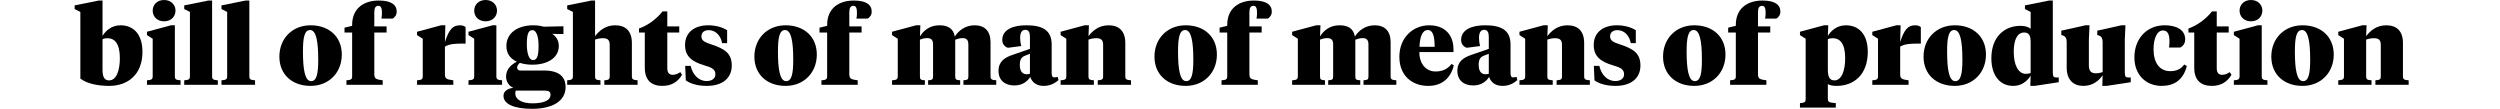 <?xml version="1.0" encoding="utf-8"?>
<!-- Generator: Adobe Illustrator 16.0.0, SVG Export Plug-In . SVG Version: 6.00 Build 0)  -->
<!DOCTYPE svg PUBLIC "-//W3C//DTD SVG 1.1//EN" "http://www.w3.org/Graphics/SVG/1.1/DTD/svg11.dtd">
<svg version="1.1" id="Layer_1" xmlns="http://www.w3.org/2000/svg" xmlns:xlink="http://www.w3.org/1999/xlink" x="0px" y="0px"
	 width="1440px" height="62.68px" viewBox="0 0 1440 62.68" enable-background="new 0 0 1440 62.68" xml:space="preserve">
<g id="_x32_1">
	<g>
		<path d="M43,5.208V3.101l13.887-2.79h2.17v20.396c1.612-2.729,5.021-6.14,10.416-6.14c7.191,0,12.585,4.896,12.585,15.312
			c0,13.02-8.369,19.592-19.157,19.592c-5.766,0-12.399-0.992-16.615-4.217V6.882L43,5.208z M69.039,33.54
			c0-8.434-2.976-11.531-7.13-11.531c-0.992,0-1.86,0.124-2.852,0.56v17.547c0,3.655,0.744,6.197,3.782,6.197
			C66.993,46.312,69.039,40.732,69.039,33.54z"/>
		<path d="M100.721,44.018c0,1.859,0.992,2.046,3.286,2.231v2.604H84.664V46.25c2.294-0.188,3.286-0.372,3.286-2.231v-21.7
			l-3.286-2.106V18.29l13.825-3.722h2.232V44.018z M87.95,6.138C87.95,2.853,90.367,0,94.521,0c4.092,0,6.572,2.854,6.572,6.139
			s-2.48,6.138-6.572,6.138C90.367,12.275,87.95,9.424,87.95,6.138z"/>
		<path d="M122.172,44.018c0,1.859,0.992,2.046,3.286,2.231v2.604h-19.343V46.25c2.294-0.188,3.286-0.372,3.286-2.231V6.882
			l-3.286-1.674V3.101l13.887-2.79h2.17V44.018z"/>
		<path d="M143.624,44.018c0,1.859,0.992,2.046,3.286,2.231v2.604h-19.344V46.25c2.294-0.188,3.286-0.372,3.286-2.231V6.882
			l-3.286-1.674V3.101l13.887-2.79h2.17L143.624,44.018L143.624,44.018z"/>
		<path d="M160.921,32.61c0-10.354,7.378-18.041,17.979-18.041c10.602,0,17.979,6.512,17.979,16.863
			c0,10.354-7.377,18.041-17.979,18.041C168.299,49.474,160.921,42.964,160.921,32.61z M183.302,34.408
			c0-10.604-1.178-17.111-4.712-17.111c-3.286,0-4.091,4.588-4.091,12.338c0,10.604,1.178,17.111,4.711,17.111
			C182.496,46.746,183.302,42.158,183.302,34.408z"/>
		<path d="M215.604,42.84c0,2.729,1.364,2.914,4.836,3.41v2.604h-20.893V46.25c2.294-0.188,3.286-0.372,3.286-2.231V18.724h-4.402
			v-2.79l4.402-1.055v-0.496c0-9.856,7.005-14.072,15.375-14.072c7.129,0,10.292,2.418,10.292,6.388
			c0,1.798-0.992,3.348-2.418,4.027h-6.386c0.186-0.868,0.31-1.922,0.31-3.038c0-2.17-0.186-4.34-2.046-4.34
			c-1.736,0-2.356,1.363-2.356,3.721v8.121h7.068v3.534h-7.068V42.84L215.604,42.84z"/>
		<path d="M256.275,42.84c0,2.729,1.364,2.914,4.836,3.41v2.604h-20.893V46.25c2.294-0.188,3.286-0.372,3.286-2.231v-21.7
			l-3.286-2.106V18.29l13.825-3.722h2.48l-0.248,9.674c2.356-7.439,4.65-9.674,8.618-9.674c1.55,0,2.604,0.437,3.286,1.056v9.483
			h-1.612c-3.968,0-7.625,0.124-10.292,1.735V42.84L256.275,42.84z"/>
		<path d="M285.911,44.018c0,1.859,0.992,2.046,3.286,2.231v2.604h-19.343V46.25c2.294-0.188,3.286-0.372,3.286-2.231v-21.7
			l-3.286-2.106V18.29l13.825-3.722h2.232V44.018L285.911,44.018z M273.14,6.138c0-3.285,2.417-6.139,6.571-6.139
			c4.092,0,6.572,2.854,6.572,6.139s-2.48,6.138-6.572,6.138C275.558,12.275,273.14,9.424,273.14,6.138z"/>
		<path d="M299.427,36.206c-0.806,0.744-1.55,1.55-1.55,2.729c0,0.932,0.62,1.674,1.674,1.674h13.825
			c8.928,0,12.399,3.846,12.399,9.549c0,8.12-7.625,12.521-19.281,12.521c-10.167,0-16.491-2.604-16.491-7.503
			c0-3.036,3.1-4.34,5.704-4.587c-2.666-1.055-4.216-3.781-4.216-6.447c0-4.217,2.852-6.883,6.2-8.617
			c-3.472-1.61-6.014-4.4-6.014-8.987c0-7.562,6.51-11.968,15.499-11.968c2.542,0,4.402,0.372,6.014,0.808l11.346-0.247v4.463
			h-2.914l-3.534-0.124c2.294,1.552,3.782,3.906,3.782,7.007c0,6.942-6.634,10.786-15.251,10.786
			C304.263,37.26,301.721,36.95,299.427,36.206z M297.133,52.201c-0.248,0.312-0.31,0.99-0.31,1.674c0,3.597,4.03,5.643,9.857,5.643
			c5.394,0,10.415-1.179,10.415-4.959c0-1.61-0.992-2.354-2.976-2.354L297.133,52.201L297.133,52.201z M310.214,26.163
			c0-4.588-1.054-8.806-3.596-8.806c-2.48,0-3.162,2.914-3.162,8.186c0,4.896,1.116,9.052,3.596,9.052
			C309.594,34.594,310.214,31.742,310.214,26.163z"/>
		<path d="M329.993,6.882l-3.286-1.674V3.101l13.887-2.79h2.17v20.521c2.232-2.914,5.766-6.264,11.593-6.264
			c6.014,0,9.607,3.35,9.607,10.17v19.278c0,1.859,0.992,2.046,3.286,2.231v2.604h-19.157V46.25
			c2.292-0.188,3.102-0.372,3.102-2.231V25.853c0-2.294-0.744-3.845-3.844-3.845c-1.736,0-3.162,0.312-4.588,0.808v21.202
			c0,1.859,0.806,2.046,3.1,2.231v2.604h-19.157V46.25c2.294-0.188,3.286-0.372,3.286-2.231L329.993,6.882L329.993,6.882z"/>
		<path d="M384.366,15.189h6.881v3.534h-6.881v20.521c0,2.666,1.054,3.844,3.162,3.844c1.485,0,2.914-0.558,4.34-1.55l0.992,1.55
			c-2.479,4.153-6.141,6.387-11.348,6.387c-5.95,0-10.104-2.977-10.104-10.416V18.724h-3.351V16.43
			c5.271-1.86,10.105-5.519,13.577-9.855h2.729L384.366,15.189L384.366,15.189z"/>
		<path d="M395.031,46.312l-0.372-8.369h3.162c1.113,4.959,4.464,8.741,9.235,8.741c2.79,0,5.021-1.303,5.021-3.903
			c0-3.038-2.417-3.97-6.385-5.146c-7.192-2.106-11.101-5.207-11.101-11.717c0-7.378,5.58-11.348,13.329-11.348
			c4.278,0,8.246,1.116,10.912,2.854v7.44h-2.914c-0.62-3.906-3.41-7.504-7.688-7.504c-2.48,0-4.219,1.304-4.219,3.534
			c0,2.479,1.801,3.408,5.58,4.648c7.75,2.542,11.903,5.084,11.903,12.213c0,7.502-5.644,11.719-14.321,11.719
			C401.788,49.474,397.82,48.233,395.031,46.312z"/>
		<path d="M434.524,32.61c0-10.354,7.378-18.041,17.979-18.041c10.603,0,17.979,6.512,17.979,16.863
			c0,10.354-7.377,18.041-17.979,18.041C441.902,49.474,434.524,42.964,434.524,32.61z M456.905,34.408
			c0-10.604-1.181-17.111-4.712-17.111c-3.286,0-4.094,4.588-4.094,12.338c0,10.604,1.181,17.111,4.713,17.111
			C456.099,46.746,456.905,42.158,456.905,34.408z"/>
		<path d="M489.207,42.84c0,2.729,1.364,2.914,4.836,3.41v2.604H473.15V46.25c2.294-0.188,3.283-0.372,3.283-2.231V18.724h-4.399
			v-2.79l4.399-1.055v-0.496c0-9.856,7.008-14.072,15.375-14.072c7.132,0,10.292,2.418,10.292,6.388
			c0,1.798-0.989,3.348-2.418,4.027h-6.386c0.188-0.868,0.312-1.922,0.312-3.038c0-2.17-0.188-4.34-2.047-4.34
			c-1.735,0-2.355,1.363-2.355,3.721v8.121h7.068v3.534h-7.068V42.84L489.207,42.84z"/>
		<path d="M557.776,25.667c0-2.294-0.744-3.72-3.351-3.72c-1.609,0-2.852,0.434-4.216,0.93v21.142c0,1.859,0.56,2.046,2.854,2.231
			v2.604H534.59V46.25c2.294-0.188,2.854-0.372,2.854-2.231V25.667c0-2.294-0.744-3.72-3.351-3.72c-1.609,0-2.852,0.37-4.216,0.866
			v21.202c0,1.859,0.558,2.046,2.853,2.231v2.604h-18.907V46.25c2.294-0.188,3.286-0.372,3.286-2.231v-21.7l-3.286-2.106V18.29
			l13.823-3.722h2.479l-0.248,6.388c2.17-3.41,5.642-6.388,11.284-6.388c4.835,0,7.998,1.86,8.803,6.512
			c2.108-3.35,5.952-6.512,11.407-6.512c5.766,0,9.176,3.286,9.176,9.732v19.716c0,1.859,0.992,2.046,3.286,2.231v2.604h-18.909
			V46.25c2.293-0.188,2.854-0.372,2.854-2.231L557.776,25.667L557.776,25.667z"/>
		<path d="M605.764,42.034c0,1.237,0.124,2.542,1.551,2.542c0.808,0,1.611-0.188,1.924-0.312l0.434,1.859
			c-2.17,1.981-4.896,3.349-8.617,3.349c-3.779,0-6.51-1.858-7.626-5.146c-1.733,2.665-4.587,4.896-9.175,4.896
			c-5.332,0-9.111-2.914-9.111-8.433c0-5.456,3.721-7.688,8.061-9.176l10.043-3.474v-6.817c0-2.479-0.62-4.154-2.666-4.154
			c-2.17,0-2.977,1.922-2.977,4.772c0,1.487,0.248,3.038,0.618,4.59l-7.688,0.989c-1.86-0.618-3.226-2.17-3.226-4.523
			c0-5.892,6.075-8.434,13.825-8.434c9.052,0,14.632,2.666,14.632,11.035L605.764,42.034L605.764,42.034z M593.241,42.468V30.999
			l-2.479,0.931c-1.981,0.743-3.348,1.734-3.348,5.396c0,3.1,1.054,5.456,4.03,5.456C592.125,42.778,592.621,42.656,593.241,42.468z
			"/>
		<path d="M635.4,25.853c0-2.294-0.744-3.845-3.847-3.845c-1.733,0-3.159,0.312-4.588,0.808v21.202c0,1.859,0.808,2.046,3.103,2.231
			v2.604h-19.157V46.25c2.294-0.188,3.286-0.372,3.286-2.231v-21.7l-3.286-2.106V18.29l13.825-3.722h2.479l-0.248,6.264
			c2.232-2.914,5.769-6.264,11.594-6.264c6.016,0,9.609,3.35,9.609,10.17v19.278c0,1.859,0.992,2.046,3.285,2.231v2.604H632.3V46.25
			c2.293-0.188,3.103-0.372,3.103-2.231L635.4,25.853L635.4,25.853z"/>
		<path d="M664.974,32.61c0-10.354,7.378-18.041,17.979-18.041c10.601,0,17.979,6.512,17.979,16.863
			c0,10.354-7.379,18.041-17.979,18.041C672.352,49.473,664.974,42.964,664.974,32.61z M687.355,34.408
			c0-10.604-1.181-17.111-4.714-17.111c-3.284,0-4.092,4.588-4.092,12.338c0,10.604,1.181,17.111,4.711,17.111
			C686.548,46.746,687.355,42.158,687.355,34.408z"/>
		<path d="M719.658,42.84c0,2.729,1.363,2.914,4.834,3.41v2.604h-20.894V46.25c2.296-0.188,3.287-0.372,3.287-2.231V18.724h-4.399
			v-2.79l4.399-1.055v-0.496c0-9.856,7.006-14.072,15.375-14.072c7.129,0,10.291,2.418,10.291,6.388
			c0,1.798-0.991,3.348-2.418,4.027h-6.385c0.186-0.868,0.309-1.922,0.309-3.038c0-2.17-0.186-4.34-2.045-4.34
			c-1.735,0-2.354,1.363-2.354,3.721v8.121h7.065v3.534h-7.065V42.84z"/>
		<path d="M788.227,25.667c0-2.294-0.744-3.72-3.349-3.72c-1.611,0-2.852,0.434-4.215,0.93v21.142c0,1.859,0.557,2.046,2.852,2.231
			v2.604H765.04V46.25c2.293-0.188,2.852-0.372,2.852-2.231V25.667c0-2.294-0.743-3.72-3.348-3.72c-1.613,0-2.854,0.37-4.217,0.866
			v21.202c0,1.859,0.559,2.046,2.852,2.231v2.604h-18.907V46.25c2.295-0.188,3.284-0.372,3.284-2.231v-21.7l-3.284-2.106V18.29
			l13.825-3.722h2.479l-0.248,6.388c2.17-3.41,5.643-6.388,11.283-6.388c4.836,0,7.998,1.86,8.805,6.512
			c2.107-3.35,5.951-6.512,11.406-6.512c5.766,0,9.176,3.286,9.176,9.732v19.716c0,1.859,0.992,2.046,3.287,2.231v2.604h-18.91
			V46.25c2.295-0.188,2.852-0.372,2.852-2.231V25.667L788.227,25.667z"/>
		<path d="M837.207,28.457v1.55h-19.652c0,6.819,3.849,11.159,9.299,11.159c3.906,0,6.886-1.302,9.238-4.34l1.301,0.806
			c-1.731,7.192-6.633,11.843-14.754,11.843c-9.233,0-16.61-5.891-16.61-16.739c0-11.222,7.991-18.163,17.172-18.163
			C832.496,14.569,837.207,20.335,837.207,28.457z M817.615,26.969h8.742c0-6.138-0.992-9.672-3.968-9.672
			C819.289,17.297,817.863,21.141,817.615,26.969z"/>
		<path d="M870.066,42.034c0,1.237,0.123,2.542,1.549,2.542c0.807,0,1.611-0.188,1.922-0.312l0.434,1.859
			c-2.17,1.981-4.895,3.349-8.617,3.349c-3.776,0-6.51-1.858-7.625-5.146c-1.731,2.665-4.588,4.896-9.176,4.896
			c-5.332,0-9.111-2.914-9.111-8.433c0-5.456,3.722-7.688,8.062-9.176l10.045-3.474v-6.817c0-2.479-0.621-4.154-2.666-4.154
			c-2.17,0-2.977,1.922-2.977,4.772c0,1.487,0.245,3.038,0.616,4.59l-7.688,0.989c-1.859-0.618-3.223-2.17-3.223-4.523
			c0-5.892,6.073-8.434,13.821-8.434c9.056,0,14.634,2.666,14.634,11.035V42.034L870.066,42.034z M857.542,42.468V30.999
			l-2.479,0.931c-1.984,0.743-3.349,1.734-3.349,5.396c0,3.1,1.053,5.456,4.029,5.456C856.425,42.778,856.921,42.656,857.542,42.468
			z"/>
		<path d="M899.701,25.853c0-2.294-0.744-3.845-3.844-3.845c-1.736,0-3.162,0.312-4.588,0.808v21.202c0,1.859,0.807,2.046,3.1,2.231
			v2.604h-19.156V46.25c2.295-0.188,3.285-0.372,3.285-2.231v-21.7l-3.285-2.106V18.29l13.826-3.722h2.479l-0.248,6.264
			c2.232-2.914,5.771-6.264,11.599-6.264c6.014,0,9.604,3.35,9.604,10.17v19.278c0,1.859,0.992,2.046,3.285,2.231v2.604h-19.156
			V46.25c2.295-0.188,3.104-0.372,3.104-2.231V25.853H899.701z"/>
		<path d="M918.425,46.312l-0.371-8.369h3.162c1.115,4.959,4.463,8.741,9.236,8.741c2.791,0,5.02-1.303,5.02-3.903
			c0-3.038-2.418-3.97-6.385-5.146c-7.188-2.106-11.098-5.207-11.098-11.717c0-7.378,5.58-11.348,13.33-11.348
			c4.274,0,8.241,1.116,10.907,2.854v7.44h-2.914c-0.616-3.906-3.405-7.504-7.688-7.504c-2.479,0-4.215,1.304-4.215,3.534
			c0,2.479,1.797,3.408,5.58,4.648c7.748,2.542,11.9,5.084,11.9,12.213c0,7.502-5.642,11.719-14.318,11.719
			C925.183,49.474,921.216,48.233,918.425,46.312z"/>
		<path d="M957.919,32.61c0-10.354,7.377-18.041,17.979-18.041c10.602,0,17.979,6.512,17.979,16.863
			c0,10.354-7.379,18.041-17.979,18.041C965.297,49.473,957.919,42.964,957.919,32.61z M980.3,34.408
			c0-10.604-1.178-17.111-4.711-17.111c-3.287,0-4.092,4.588-4.092,12.338c0,10.604,1.178,17.111,4.711,17.111
			C979.494,46.746,980.3,42.158,980.3,34.408z"/>
		<path d="M1012.604,42.84c0,2.729,1.362,2.914,4.834,3.41v2.604h-20.894V46.25c2.295-0.188,3.287-0.372,3.287-2.231V18.724h-4.402
			v-2.79l4.402-1.055v-0.496c0-9.856,7.006-14.072,15.375-14.072c7.129,0,10.291,2.418,10.291,6.388
			c0,1.798-0.992,3.348-2.418,4.027h-6.385c0.186-0.868,0.309-1.922,0.309-3.038c0-2.17-0.186-4.34-2.045-4.34
			c-1.736,0-2.354,1.363-2.354,3.721v8.121h7.065v3.534h-7.065V42.84z"/>
		<path d="M1040.068,22.319l-3.285-2.106V18.29l13.824-3.722h2.479l-0.248,6.14c1.611-2.729,5.021-6.14,10.416-6.14
			c7.191,0,12.584,4.896,12.584,15.312c0,13.02-7.873,19.592-17.979,19.592c-2.23,0-4.097-0.372-5.021-1.055v8.432
			c0,2.17,1.115,2.231,4.588,2.542v2.604h-20.645v-2.604c2.293-0.187,3.282-0.372,3.282-2.229V22.319H1040.068z M1062.822,33.54
			c0-8.434-2.978-11.531-7.131-11.531c-0.992,0-1.859,0.124-2.853,0.56v17.547c0,3.655,0.744,6.197,3.781,6.197
			C1060.775,46.312,1062.822,40.732,1062.822,33.54z"/>
		<path d="M1094.503,42.84c0,2.729,1.363,2.914,4.836,3.41v2.604h-20.893V46.25c2.293-0.188,3.285-0.372,3.285-2.231v-21.7
			l-3.285-2.106V18.29l13.824-3.722h2.479l-0.248,9.674c2.355-7.439,4.648-9.674,8.617-9.674c1.551,0,2.604,0.437,3.285,1.056v9.483
			h-1.611c-3.967,0-7.625,0.124-10.291,1.735V42.84H1094.503z"/>
		<path d="M1107.958,32.61c0-10.354,7.377-18.041,17.979-18.041c10.602,0,17.979,6.512,17.979,16.863
			c0,10.354-7.377,18.041-17.979,18.041C1115.335,49.473,1107.958,42.964,1107.958,32.61z M1130.339,34.408
			c0-10.604-1.18-17.111-4.713-17.111c-3.285,0-4.092,4.588-4.092,12.338c0,10.604,1.178,17.111,4.713,17.111
			C1129.533,46.746,1130.339,42.158,1130.339,34.408z"/>
		<path d="M1166.361,5.208V3.101l13.887-2.79h2.17v41.165c0,2.107,0.186,3.162,1.984,3.162h1.426v2.729l-13.949,2.106h-2.418
			l0.189-5.891c-2.541,3.968-5.951,5.891-10.105,5.891c-7.191,0-12.522-5.519-12.522-15.935c0-12.274,7.502-18.66,16.737-18.66
			c2.418,0,4.527,0.559,5.892,1.675V6.882L1166.361,5.208z M1159.912,29.82c0,7.628,2.604,12.712,7.006,12.712
			c0.869,0,1.799-0.124,2.729-0.438V24.49c0-3.782-0.739-5.768-3.721-5.768C1161.833,18.724,1159.912,23.125,1159.912,29.82z"/>
		<path d="M1223.895,41.476c0,2.107,0.186,3.162,1.983,3.162h1.426v2.729l-13.948,2.106h-2.418l0.186-6.076
			c-2.107,2.854-5.393,6.076-11.158,6.076c-5.58,0-9.549-3.349-9.549-10.603V24.179c0-1.735-0.434-3.161-2.17-3.721l-0.93-0.312
			v-2.479l13.887-3.102h2.357l-0.373,8.186v15.003c0,2.854,1.116,4.465,3.905,4.465c1.55,0,2.48-0.187,4.029-0.683V24.179
			c0-1.735-0.434-3.161-2.17-3.721l-0.93-0.312v-2.479l13.887-3.102h2.354l-0.373,8.186v18.724H1223.895z"/>
		<path d="M1250.058,40.979c3.535,0,6.14-1.113,8.062-3.845l1.488,0.932c-2.047,7.997-7.316,11.407-14.509,11.407
			c-8.805,0-15.686-6.139-15.686-16.431c0-10.603,6.938-18.477,17.479-18.477c6.324,0,11.779,2.355,11.779,8.122
			c0,2.541-1.483,4.094-2.912,4.711h-6.387c0.188-1.485,0.248-2.665,0.248-3.72c0-3.721-0.992-6.139-3.719-6.139
			c-3.474,0-5.457,4.648-5.457,10.851C1240.449,36.206,1243.921,40.979,1250.058,40.979z"/>
		<path d="M1276.843,15.189h6.881v3.534h-6.881v20.521c0,2.666,1.054,3.844,3.162,3.844c1.486,0,2.912-0.558,4.338-1.55l0.992,1.55
			c-2.479,4.153-6.137,6.387-11.344,6.387c-5.953,0-10.105-2.977-10.105-10.416V18.724h-3.35V16.43
			c5.27-1.86,10.104-5.519,13.578-9.855h2.729V15.189z"/>
		<path d="M1302.759,44.018c0,1.859,0.992,2.046,3.285,2.231v2.604h-19.342V46.25c2.293-0.188,3.285-0.372,3.285-2.231v-21.7
			l-3.285-2.106V18.29l13.824-3.722h2.229v29.449H1302.759z M1289.988,6.138c0-3.285,2.418-6.139,6.572-6.139
			c4.092,0,6.569,2.854,6.569,6.139s-2.479,6.138-6.569,6.138C1292.406,12.275,1289.988,9.424,1289.988,6.138z"/>
		<path d="M1308.277,32.61c0-10.354,7.377-18.041,17.979-18.041c10.605,0,17.98,6.512,17.98,16.863
			c0,10.354-7.379,18.041-17.98,18.041C1315.656,49.473,1308.277,42.964,1308.277,32.61z M1330.658,34.408
			c0-10.604-1.178-17.111-4.711-17.111c-3.287,0-4.093,4.588-4.093,12.338c0,10.604,1.179,17.111,4.712,17.111
			C1329.851,46.746,1330.658,42.158,1330.658,34.408z"/>
		<path d="M1371.33,25.853c0-2.294-0.744-3.845-3.844-3.845c-1.736,0-3.162,0.312-4.588,0.808v21.202c0,1.859,0.805,2.046,3.1,2.231
			v2.604h-19.156V46.25c2.293-0.188,3.285-0.372,3.285-2.231v-21.7l-3.285-2.106V18.29l13.824-3.722h2.479l-0.248,6.264
			c2.232-2.914,5.767-6.264,11.595-6.264c6.014,0,9.608,3.35,9.608,10.17v19.278c0,1.859,0.992,2.046,3.285,2.231v2.604h-19.156
			V46.25c2.293-0.188,3.101-0.372,3.101-2.231V25.853L1371.33,25.853z"/>
	</g>
</g>
</svg>
